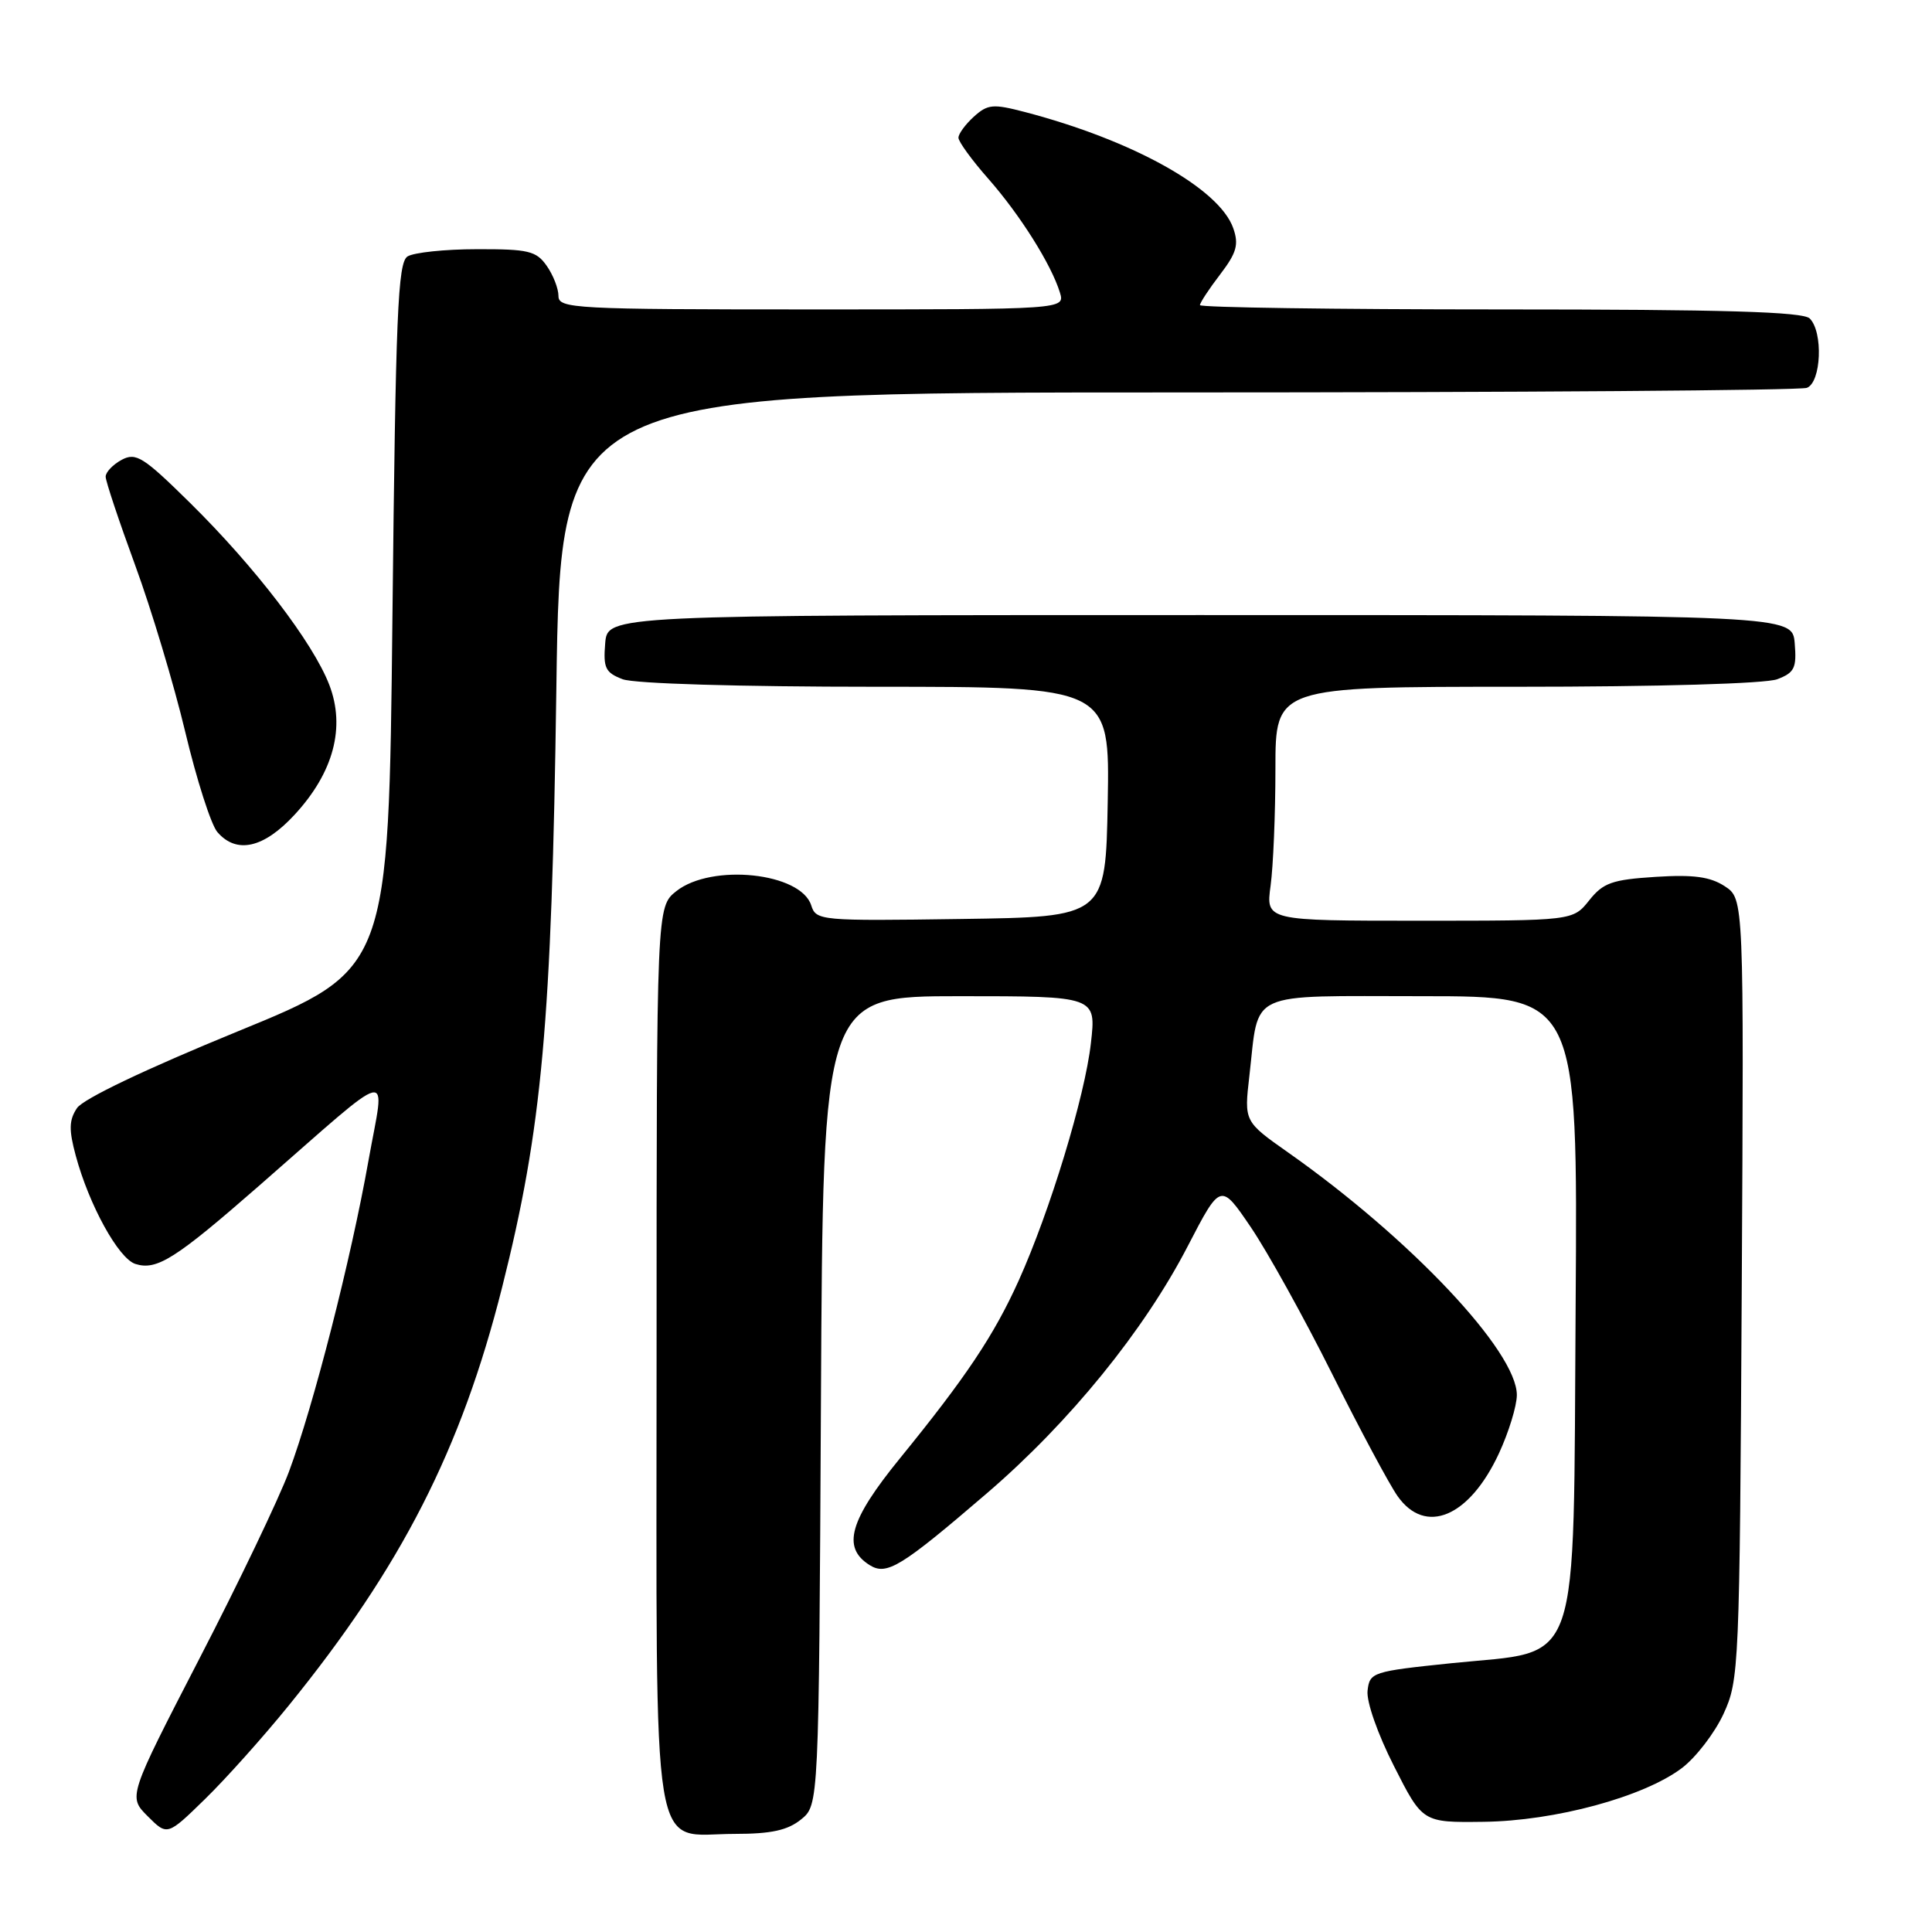 <?xml version="1.0" encoding="UTF-8" standalone="no"?>
<!DOCTYPE svg PUBLIC "-//W3C//DTD SVG 1.1//EN" "http://www.w3.org/Graphics/SVG/1.1/DTD/svg11.dtd" >
<svg xmlns="http://www.w3.org/2000/svg" xmlns:xlink="http://www.w3.org/1999/xlink" version="1.1" viewBox="0 0 256 256">
 <g >
 <path fill="currentColor"
d=" M 38.25 226.00 C 53.20 207.58 61.12 192.06 66.53 170.59 C 71.84 149.50 73.10 135.60 73.72 91.25 C 74.27 52.00 74.27 52.00 156.05 52.00 C 201.03 52.00 238.55 51.73 239.42 51.39 C 241.33 50.66 241.60 44.00 239.80 42.20 C 238.91 41.31 228.42 41.00 198.80 41.00 C 176.91 41.00 159.00 40.74 159.00 40.43 C 159.00 40.12 160.20 38.29 161.67 36.37 C 163.87 33.49 164.17 32.40 163.41 30.23 C 161.56 24.97 150.12 18.59 135.79 14.84 C 131.58 13.74 130.88 13.80 129.04 15.46 C 127.92 16.48 127.00 17.73 127.00 18.25 C 127.00 18.77 128.78 21.22 130.96 23.69 C 135.16 28.47 139.29 35.02 140.44 38.75 C 141.13 41.00 141.13 41.00 107.57 41.00 C 76.07 41.00 74.00 40.89 74.00 39.22 C 74.00 38.24 73.30 36.44 72.44 35.22 C 71.06 33.25 70.02 33.00 63.19 33.02 C 58.96 33.02 54.83 33.46 54.00 33.98 C 52.71 34.79 52.43 41.58 52.00 81.70 C 51.50 128.48 51.50 128.48 31.51 136.66 C 19.32 141.65 11.01 145.61 10.20 146.83 C 9.14 148.42 9.11 149.70 10.04 153.14 C 11.80 159.67 15.71 166.77 17.94 167.48 C 20.77 168.38 23.23 166.82 34.34 157.11 C 52.74 141.03 51.03 141.42 48.83 153.76 C 46.49 166.94 41.54 186.28 38.29 195.00 C 36.96 198.57 31.62 209.73 26.42 219.78 C 16.98 238.07 16.98 238.07 19.57 240.66 C 22.17 243.26 22.17 243.26 27.17 238.38 C 29.92 235.70 34.91 230.12 38.25 226.00 Z  M 106.14 241.09 C 108.50 239.18 108.50 239.18 108.78 185.59 C 109.05 132.00 109.05 132.00 127.15 132.00 C 145.26 132.00 145.26 132.00 144.55 138.22 C 143.76 145.28 139.12 160.50 134.98 169.69 C 131.70 176.95 128.01 182.47 119.26 193.22 C 112.54 201.47 111.52 205.06 115.24 207.39 C 117.50 208.80 119.40 207.63 130.81 197.83 C 141.74 188.44 151.60 176.30 157.38 165.13 C 161.74 156.72 161.74 156.72 165.74 162.61 C 167.94 165.85 172.78 174.58 176.49 182.00 C 180.20 189.43 184.12 196.74 185.19 198.25 C 188.88 203.47 194.68 201.03 198.60 192.62 C 199.91 189.80 200.98 186.31 200.99 184.86 C 201.01 179.09 186.91 164.13 170.67 152.70 C 164.85 148.60 164.85 148.60 165.55 142.55 C 166.87 131.10 164.91 132.00 188.51 132.00 C 209.06 132.00 209.06 132.00 208.78 172.98 C 208.44 222.31 209.73 218.59 192.35 220.38 C 181.84 221.47 181.49 221.58 181.21 224.02 C 181.04 225.46 182.55 229.77 184.71 234.02 C 188.50 241.50 188.50 241.50 196.56 241.40 C 206.04 241.29 217.81 238.10 222.87 234.27 C 224.72 232.86 227.20 229.64 228.37 227.11 C 230.44 222.62 230.51 221.13 230.79 170.80 C 231.08 119.10 231.08 119.10 228.54 117.43 C 226.60 116.17 224.41 115.87 219.36 116.19 C 213.61 116.56 212.43 116.97 210.57 119.31 C 208.42 122.00 208.42 122.00 188.08 122.00 C 167.73 122.00 167.73 122.00 168.36 117.36 C 168.71 114.81 169.00 107.83 169.00 101.86 C 169.00 91.00 169.00 91.00 200.93 91.00 C 219.77 91.00 233.95 90.59 235.50 90.00 C 237.78 89.13 238.08 88.51 237.81 85.25 C 237.50 81.50 237.50 81.50 159.00 81.50 C 80.50 81.50 80.50 81.50 80.19 85.25 C 79.92 88.51 80.22 89.13 82.50 90.00 C 84.05 90.59 97.91 91.00 116.09 91.00 C 147.05 91.00 147.05 91.00 146.78 106.25 C 146.50 121.50 146.50 121.50 127.32 121.77 C 108.67 122.04 108.13 121.99 107.49 119.96 C 106.11 115.63 94.33 114.38 89.63 118.07 C 87.00 120.15 87.00 120.15 87.00 179.57 C 87.00 248.60 86.08 243.00 97.39 243.00 C 102.19 243.00 104.37 242.52 106.14 241.09 Z  M 39.03 107.96 C 44.20 102.37 45.80 96.37 43.63 90.74 C 41.48 85.16 33.82 75.15 25.20 66.65 C 18.98 60.52 18.02 59.92 16.12 60.93 C 14.96 61.56 14.00 62.56 14.00 63.16 C 14.00 63.76 15.76 69.03 17.90 74.87 C 20.05 80.72 23.04 90.67 24.55 97.00 C 26.06 103.33 27.97 109.29 28.80 110.25 C 31.34 113.20 34.94 112.39 39.03 107.96 Z "/>
</g>
</svg>